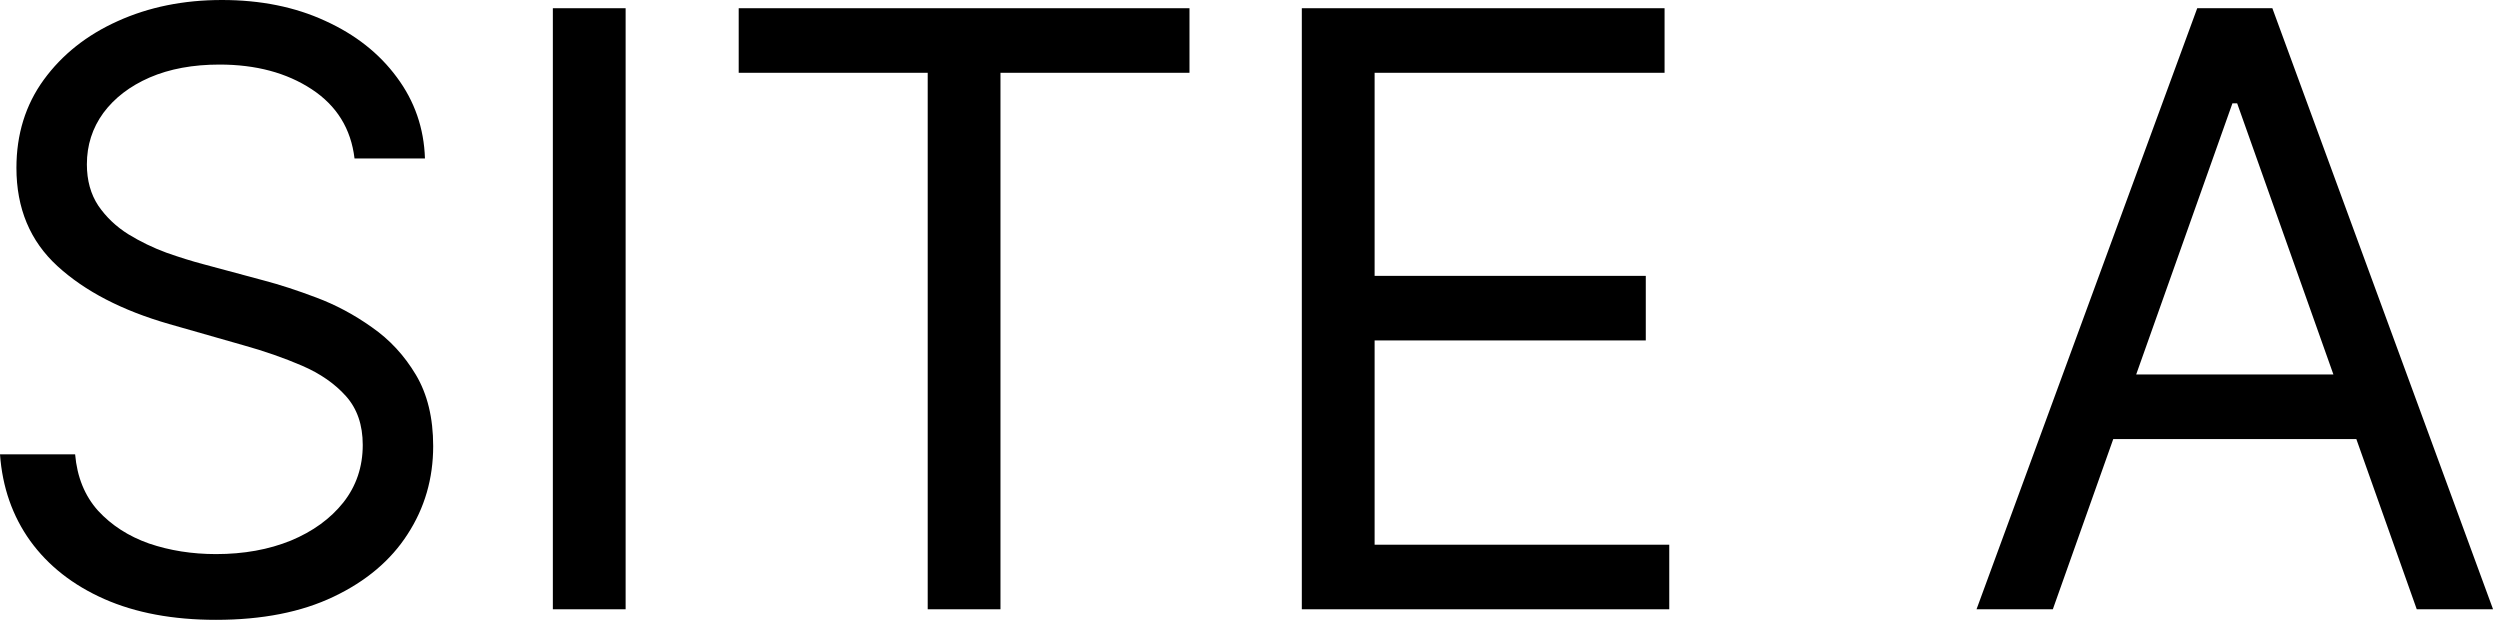 <svg width="121" height="30" viewBox="0 0 121 30" fill="none" xmlns="http://www.w3.org/2000/svg">
<g clip-path="url(#clip0_978_3)">
<path d="M17.159 7.67C16.989 6.231 16.297 5.114 15.085 4.318C13.873 3.523 12.386 3.125 10.625 3.125C9.337 3.125 8.21 3.333 7.244 3.75C6.288 4.167 5.54 4.74 5 5.469C4.47 6.198 4.205 7.027 4.205 7.955C4.205 8.731 4.389 9.399 4.759 9.957C5.137 10.507 5.62 10.966 6.207 11.335C6.795 11.695 7.41 11.993 8.054 12.23C8.698 12.457 9.29 12.642 9.83 12.784L12.784 13.579C13.542 13.778 14.384 14.053 15.312 14.403C16.25 14.754 17.145 15.232 17.997 15.838C18.859 16.435 19.569 17.202 20.128 18.139C20.687 19.077 20.966 20.227 20.966 21.591C20.966 23.163 20.554 24.583 19.73 25.852C18.916 27.121 17.723 28.13 16.151 28.878C14.588 29.626 12.689 30 10.454 30C8.371 30 6.567 29.664 5.043 28.991C3.527 28.319 2.334 27.382 1.463 26.179C0.601 24.976 0.114 23.579 0 21.989H3.636C3.731 23.087 4.1 23.996 4.744 24.716C5.398 25.426 6.222 25.956 7.216 26.307C8.22 26.648 9.299 26.818 10.454 26.818C11.799 26.818 13.007 26.6 14.077 26.165C15.147 25.72 15.994 25.104 16.619 24.318C17.244 23.523 17.557 22.595 17.557 21.534C17.557 20.568 17.287 19.782 16.747 19.176C16.207 18.57 15.497 18.078 14.617 17.699C13.736 17.32 12.784 16.989 11.761 16.704L8.182 15.682C5.909 15.028 4.11 14.096 2.784 12.883C1.458 11.671 0.795 10.085 0.795 8.125C0.795 6.496 1.236 5.076 2.116 3.864C3.007 2.642 4.2 1.695 5.696 1.023C7.202 0.341 8.883 0 10.739 0C12.614 0 14.28 0.336 15.739 1.009C17.197 1.671 18.352 2.58 19.204 3.736C20.066 4.891 20.521 6.203 20.568 7.67H17.159Z" fill="black"/>
<path d="M30.28 0.398V29.489H26.758V0.398H30.28Z" fill="black"/>
<path d="M35.753 3.523V0.398H57.571V3.523H48.423V29.489H44.901V3.523H35.753Z" fill="black"/>
<path d="M63.008 29.489V0.398H80.565V3.523H66.531V13.352H79.656V16.477H66.531V26.364H80.792V29.489H63.008Z" fill="black"/>
<path d="M99.357 29.489H95.664L106.346 0.398H109.982L120.664 29.489H116.971L108.278 5H108.05L99.357 29.489ZM100.721 18.125H115.607V21.25H100.721V18.125Z" fill="black"/>
</g>
<defs>
<clipPath id="clip0_978_3">
<rect width="121" height="30" fill="white"/>
</clipPath>
</defs>
</svg>
